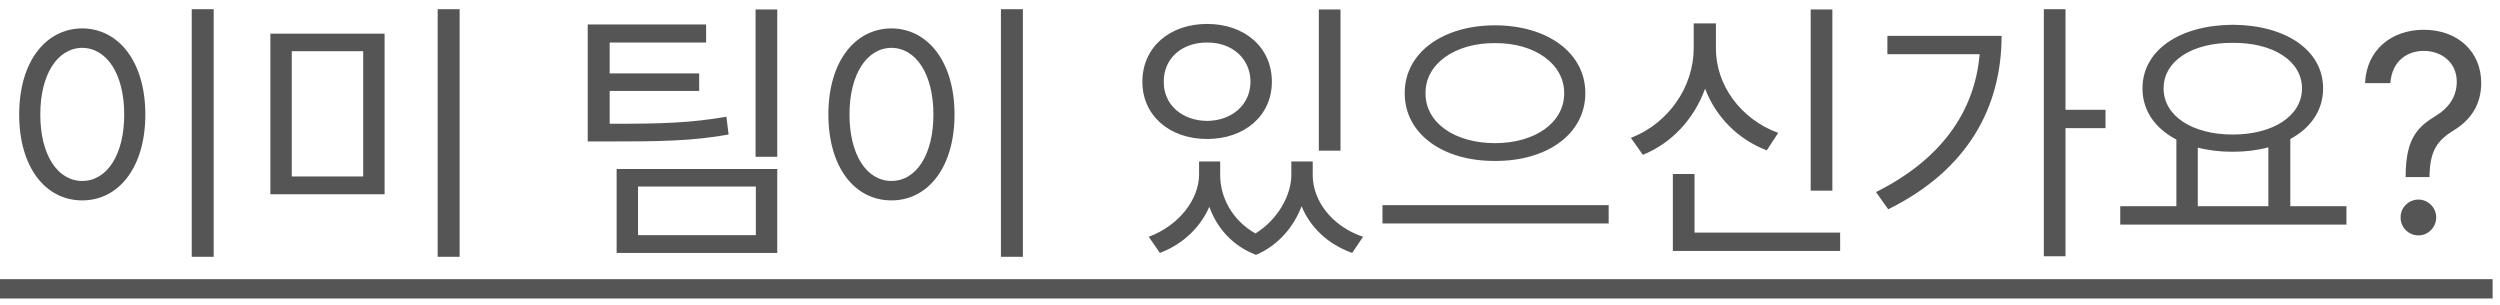 <svg width="246" height="30" viewBox="0 0 246 30" fill="none" xmlns="http://www.w3.org/2000/svg">
<path d="M21.027 0.906V25.27H18.867V0.906H21.027ZM8.094 2.793C11.703 2.82 14.301 6.102 14.301 11.27C14.301 16.438 11.703 19.719 8.094 19.719C4.457 19.719 1.887 16.438 1.887 11.27C1.887 6.102 4.457 2.82 8.094 2.793ZM8.094 4.707C5.66 4.734 3.965 7.305 3.965 11.27C3.965 15.234 5.66 17.805 8.094 17.805C10.527 17.805 12.223 15.234 12.223 11.27C12.223 7.305 10.527 4.734 8.094 4.707ZM37.844 3.312V19.117H26.605V3.312H37.844ZM28.711 5.035V17.367H35.738V5.035H28.711ZM45.227 0.906V25.27H43.066V0.906H45.227ZM69.481 2.41V4.188H59.992V7.223H68.797V8.945H59.992V12.172C65.174 12.199 68.045 12.076 71.477 11.488L71.695 13.238C68.141 13.867 65.16 13.922 59.801 13.922H57.832V2.41H69.481ZM76.481 0.934V15.426H74.348V0.934H76.481ZM76.481 16.629V24.887H60.676V16.629H76.481ZM62.781 18.352V23.137H74.375V18.352H62.781ZM100.652 0.906V25.27H98.492V0.906H100.652ZM87.719 2.793C91.328 2.82 93.926 6.102 93.926 11.27C93.926 16.438 91.328 19.719 87.719 19.719C84.082 19.719 81.512 16.438 81.512 11.27C81.512 6.102 84.082 2.82 87.719 2.793ZM87.719 4.707C85.285 4.734 83.59 7.305 83.59 11.27C83.59 15.234 85.285 17.805 87.719 17.805C90.152 17.805 91.848 15.234 91.848 11.27C91.848 7.305 90.152 4.734 87.719 4.707ZM120.066 17.23C120.066 19.377 121.215 21.66 123.539 22.973C125.836 21.537 127.066 19.117 127.066 17.23V15.891H129.172V17.23C129.172 19.719 131.004 22.234 134.121 23.301L133.055 24.887C130.621 24.025 128.912 22.33 128.078 20.293C127.326 22.262 125.836 24.121 123.594 25.078C121.229 24.176 119.725 22.385 119 20.348C118.139 22.316 116.457 24.012 114.133 24.887L113.039 23.301C116.102 22.152 117.961 19.555 117.988 17.23V15.891H120.066V17.23ZM131.906 0.934V14.824H129.773V0.934H131.906ZM118.781 2.355C122.473 2.355 125.152 4.652 125.152 8.043C125.152 11.379 122.473 13.676 118.781 13.676C115.09 13.676 112.41 11.379 112.41 8.043C112.41 4.652 115.09 2.355 118.781 2.355ZM118.781 4.188C116.293 4.16 114.488 5.773 114.516 8.043C114.488 10.285 116.293 11.871 118.781 11.898C121.242 11.871 123.047 10.285 123.047 8.043C123.047 5.773 121.242 4.16 118.781 4.188ZM147.109 2.492C152.195 2.492 155.996 5.145 155.996 9.164C155.996 13.211 152.195 15.863 147.109 15.836C142.023 15.863 138.223 13.211 138.223 9.164C138.223 5.145 142.023 2.492 147.109 2.492ZM147.109 4.242C143.199 4.215 140.246 6.266 140.273 9.164C140.246 12.117 143.199 14.086 147.109 14.086C150.992 14.086 153.918 12.117 153.918 9.164C153.918 6.266 150.992 4.215 147.109 4.242ZM158.293 20.184V21.988H136.035V20.184H158.293ZM180.305 0.934V18.762H178.172V0.934H180.305ZM181.07 22.891V24.695H164.609V17.121H166.742V22.891H181.07ZM168.848 4.734C168.82 8.426 171.363 11.762 174.973 13.074L173.852 14.797C171.035 13.717 168.848 11.529 167.781 8.727C166.701 11.707 164.486 14.1 161.656 15.234L160.48 13.566C164.172 12.145 166.66 8.562 166.66 4.734V2.301H168.848V4.734ZM203.246 0.906V10.805H207.184V12.609H203.246V25.215H201.113V0.906H203.246ZM196.957 3.531C196.957 10.422 193.73 16.684 185.801 20.594L184.598 18.898C190.887 15.768 194.305 11.092 194.797 5.336H185.719V3.531H196.957ZM230.891 20.293V22.098H208.633V20.293H214.156V13.73C212.078 12.65 210.82 10.9 210.82 8.699C210.82 4.926 214.512 2.465 219.707 2.438C224.902 2.465 228.594 4.926 228.594 8.699C228.594 10.859 227.377 12.596 225.367 13.676V20.293H230.891ZM219.707 4.215C215.715 4.188 212.898 5.992 212.898 8.699C212.898 11.406 215.715 13.238 219.707 13.238C223.672 13.238 226.516 11.406 226.516 8.699C226.516 5.992 223.672 4.188 219.707 4.215ZM216.262 20.293H223.207V14.496C222.154 14.783 220.979 14.934 219.707 14.934C218.463 14.934 217.301 14.797 216.262 14.523V20.293ZM236.715 17.285C236.742 13.621 237.863 12.5 239.75 11.352C240.871 10.668 241.746 9.574 241.746 8.043C241.746 6.184 240.297 5.008 238.492 5.008C236.934 5.008 235.375 5.938 235.211 8.18H232.723C232.859 4.871 235.375 2.93 238.492 2.93C241.91 2.93 244.152 5.145 244.152 8.152C244.152 10.285 243.141 11.789 241.445 12.828C239.75 13.867 239.121 14.906 239.066 17.285V17.422H236.715V17.285ZM237.973 23.164C237.016 23.164 236.195 22.371 236.223 21.387C236.195 20.43 237.016 19.637 237.973 19.637C238.93 19.637 239.723 20.43 239.723 21.387C239.723 22.371 238.93 23.164 237.973 23.164Z" fill="#555555"/>
<path d="M0 27.471H245.273V29.371H0V27.471Z" fill="#555555"/>
</svg>
